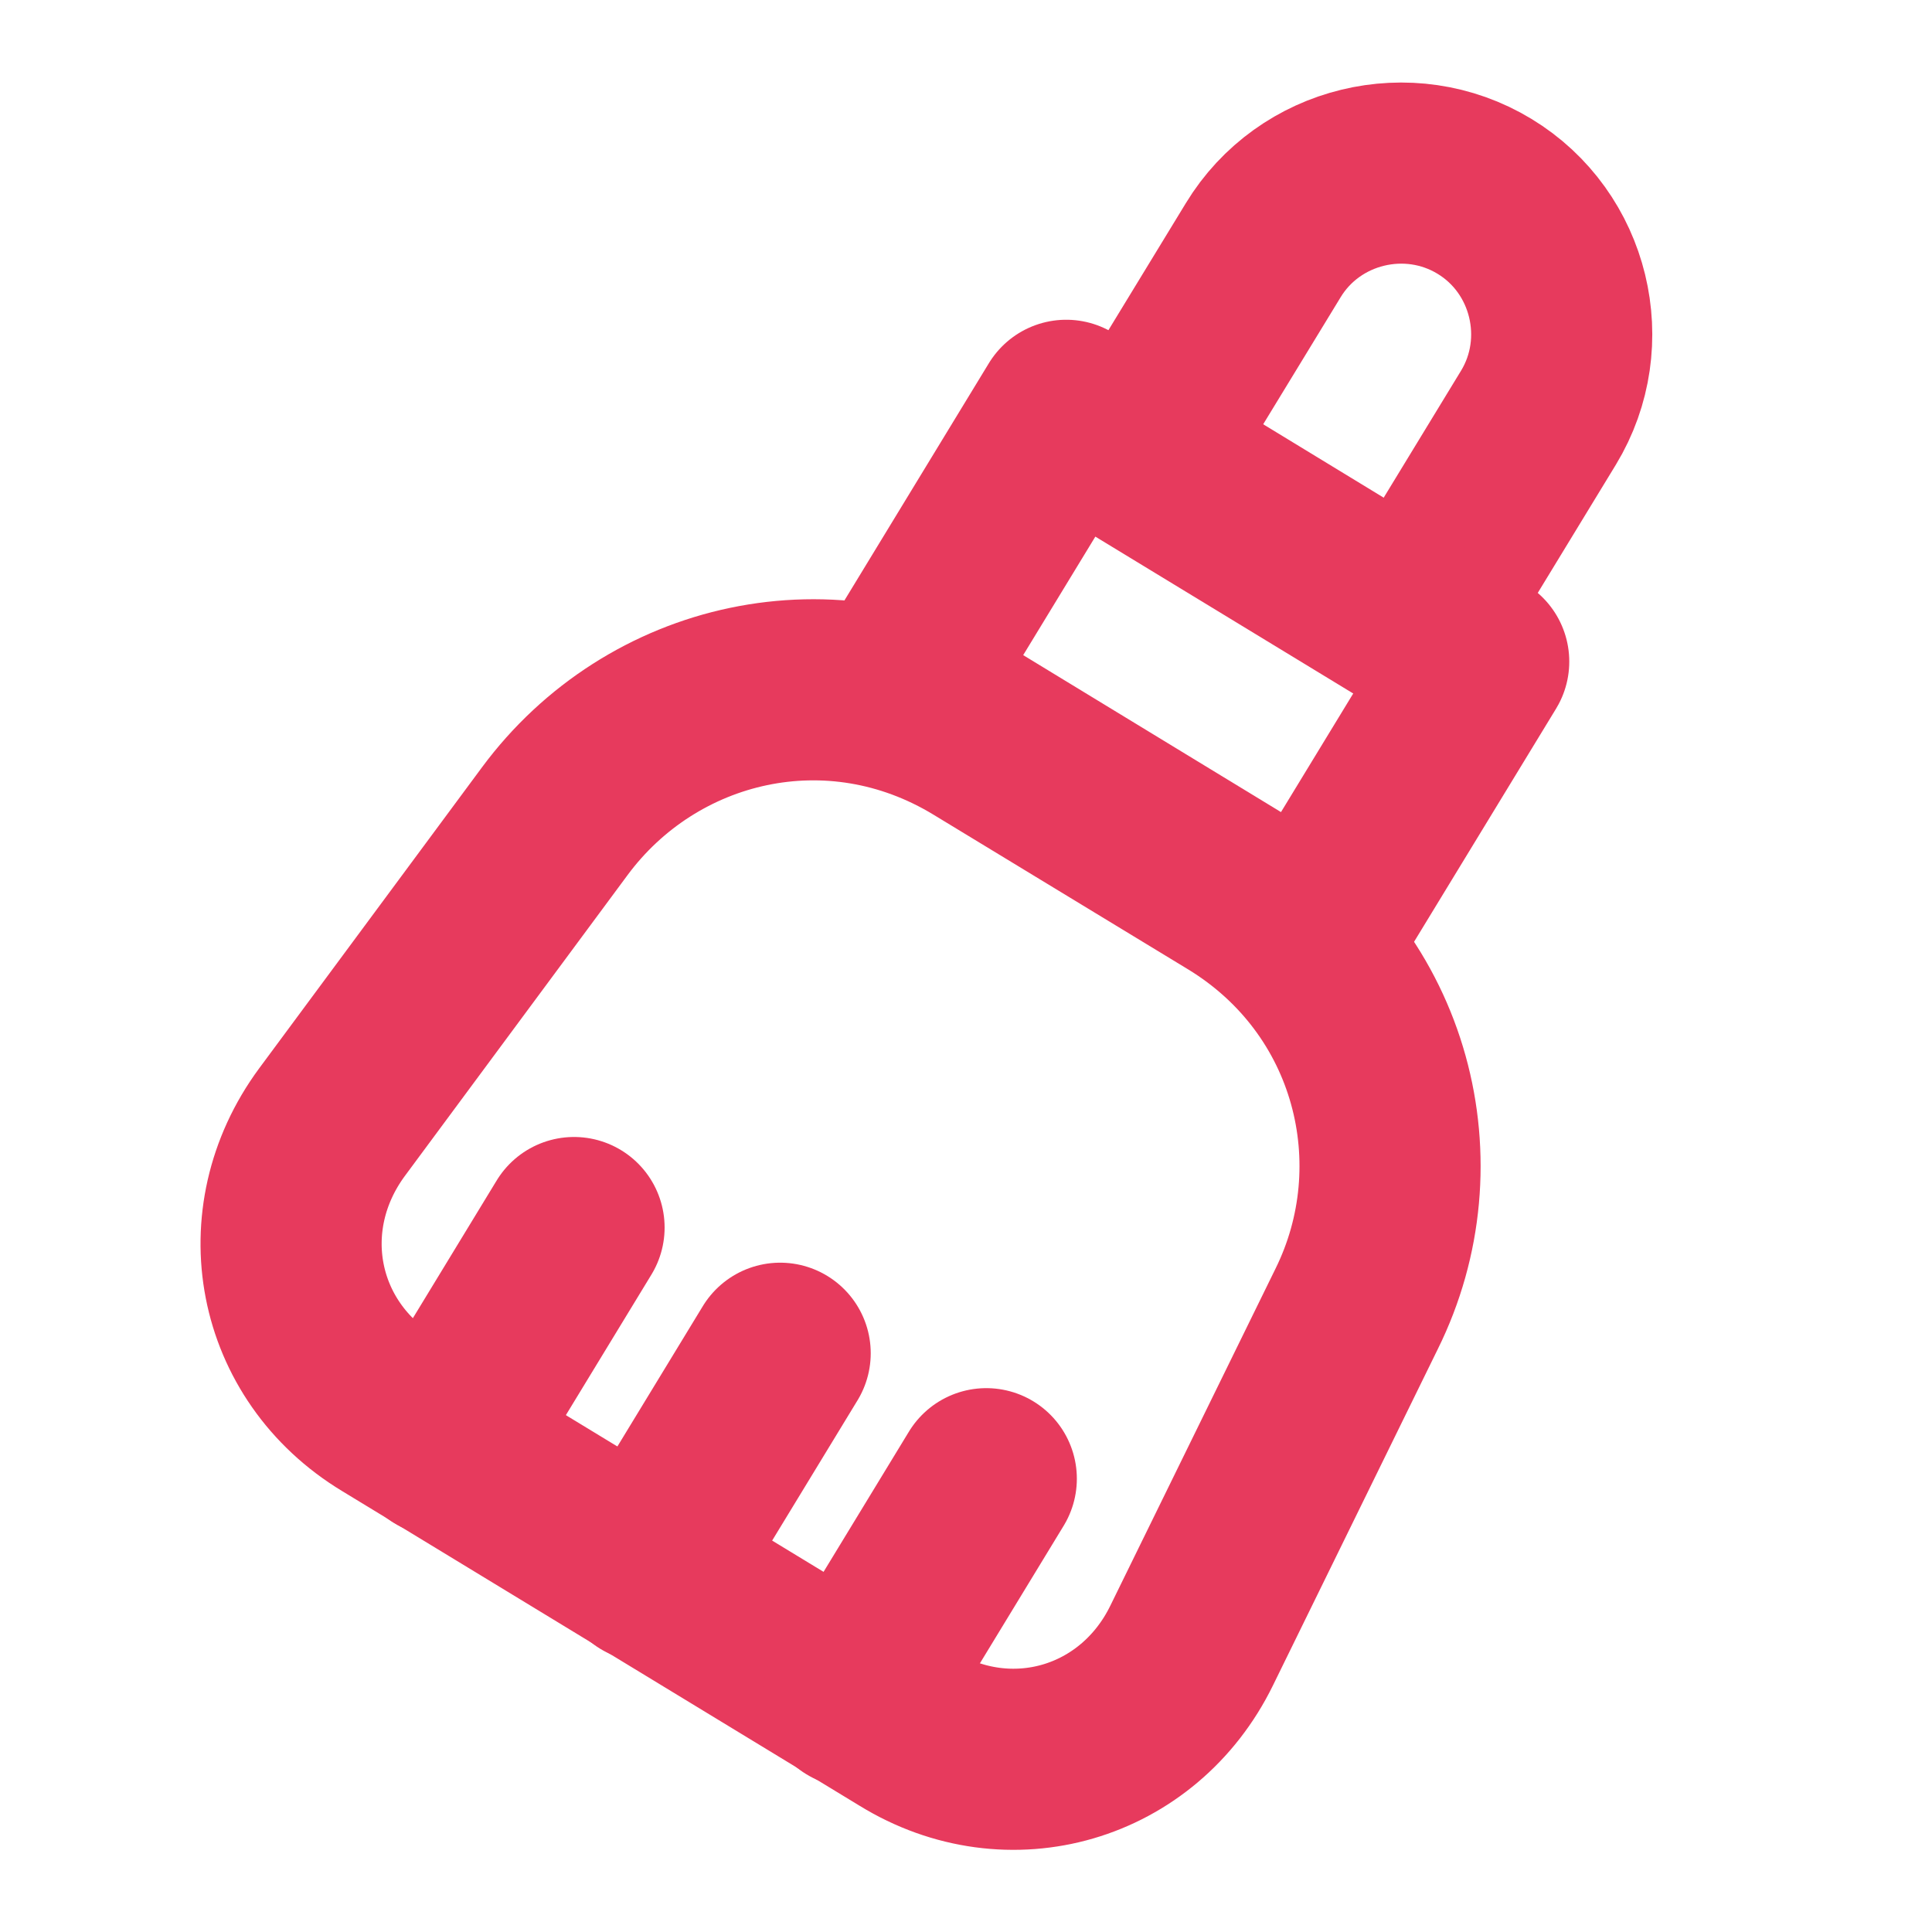 <svg width="16" height="16" viewBox="0 0 16 16" fill="none" xmlns="http://www.w3.org/2000/svg">
<g id="vuesax/linear/broom">
<g id="broom">
<path id="Vector" d="M9.421 3.779L11.701 5.166L12.741 3.459C13.121 2.833 12.921 2.006 12.294 1.626C11.668 1.246 10.841 1.446 10.461 2.073L9.421 3.779Z" stroke="#E73A5D" stroke-width="1.5" stroke-linecap="round" stroke-linejoin="round"/>
<path id="Vector_2" d="M8.122 6.107L10.229 7.387C11.455 8.134 11.829 9.64 11.235 10.84L9.869 13.627C9.429 14.527 8.362 14.84 7.509 14.314L3.222 11.707C2.362 11.187 2.155 10.1 2.749 9.294L4.595 6.8C5.395 5.72 6.895 5.36 8.122 6.107Z" stroke="#E73A5D" stroke-width="1.5" stroke-linecap="round" stroke-linejoin="round"/>
<path id="Vector_3" d="M8.83 3.398L12.246 5.479L10.859 7.756L7.443 5.676L8.83 3.398Z" stroke="#E73A5D" stroke-width="1.5" stroke-linecap="round" stroke-linejoin="round"/>
<path id="Vector_4" d="M6.461 11.207L5.361 13.014" stroke="#E73A5D" stroke-width="1.5" stroke-linecap="round" stroke-linejoin="round"/>
<path id="Vector_5" d="M8.168 12.246L7.068 14.053" stroke="#E73A5D" stroke-width="1.5" stroke-linecap="round" stroke-linejoin="round"/>
<path id="Vector_6" d="M4.754 10.166L3.654 11.973" stroke="#E73A5D" stroke-width="1.5" stroke-linecap="round" stroke-linejoin="round"/>
</g>
</g>
</svg>
